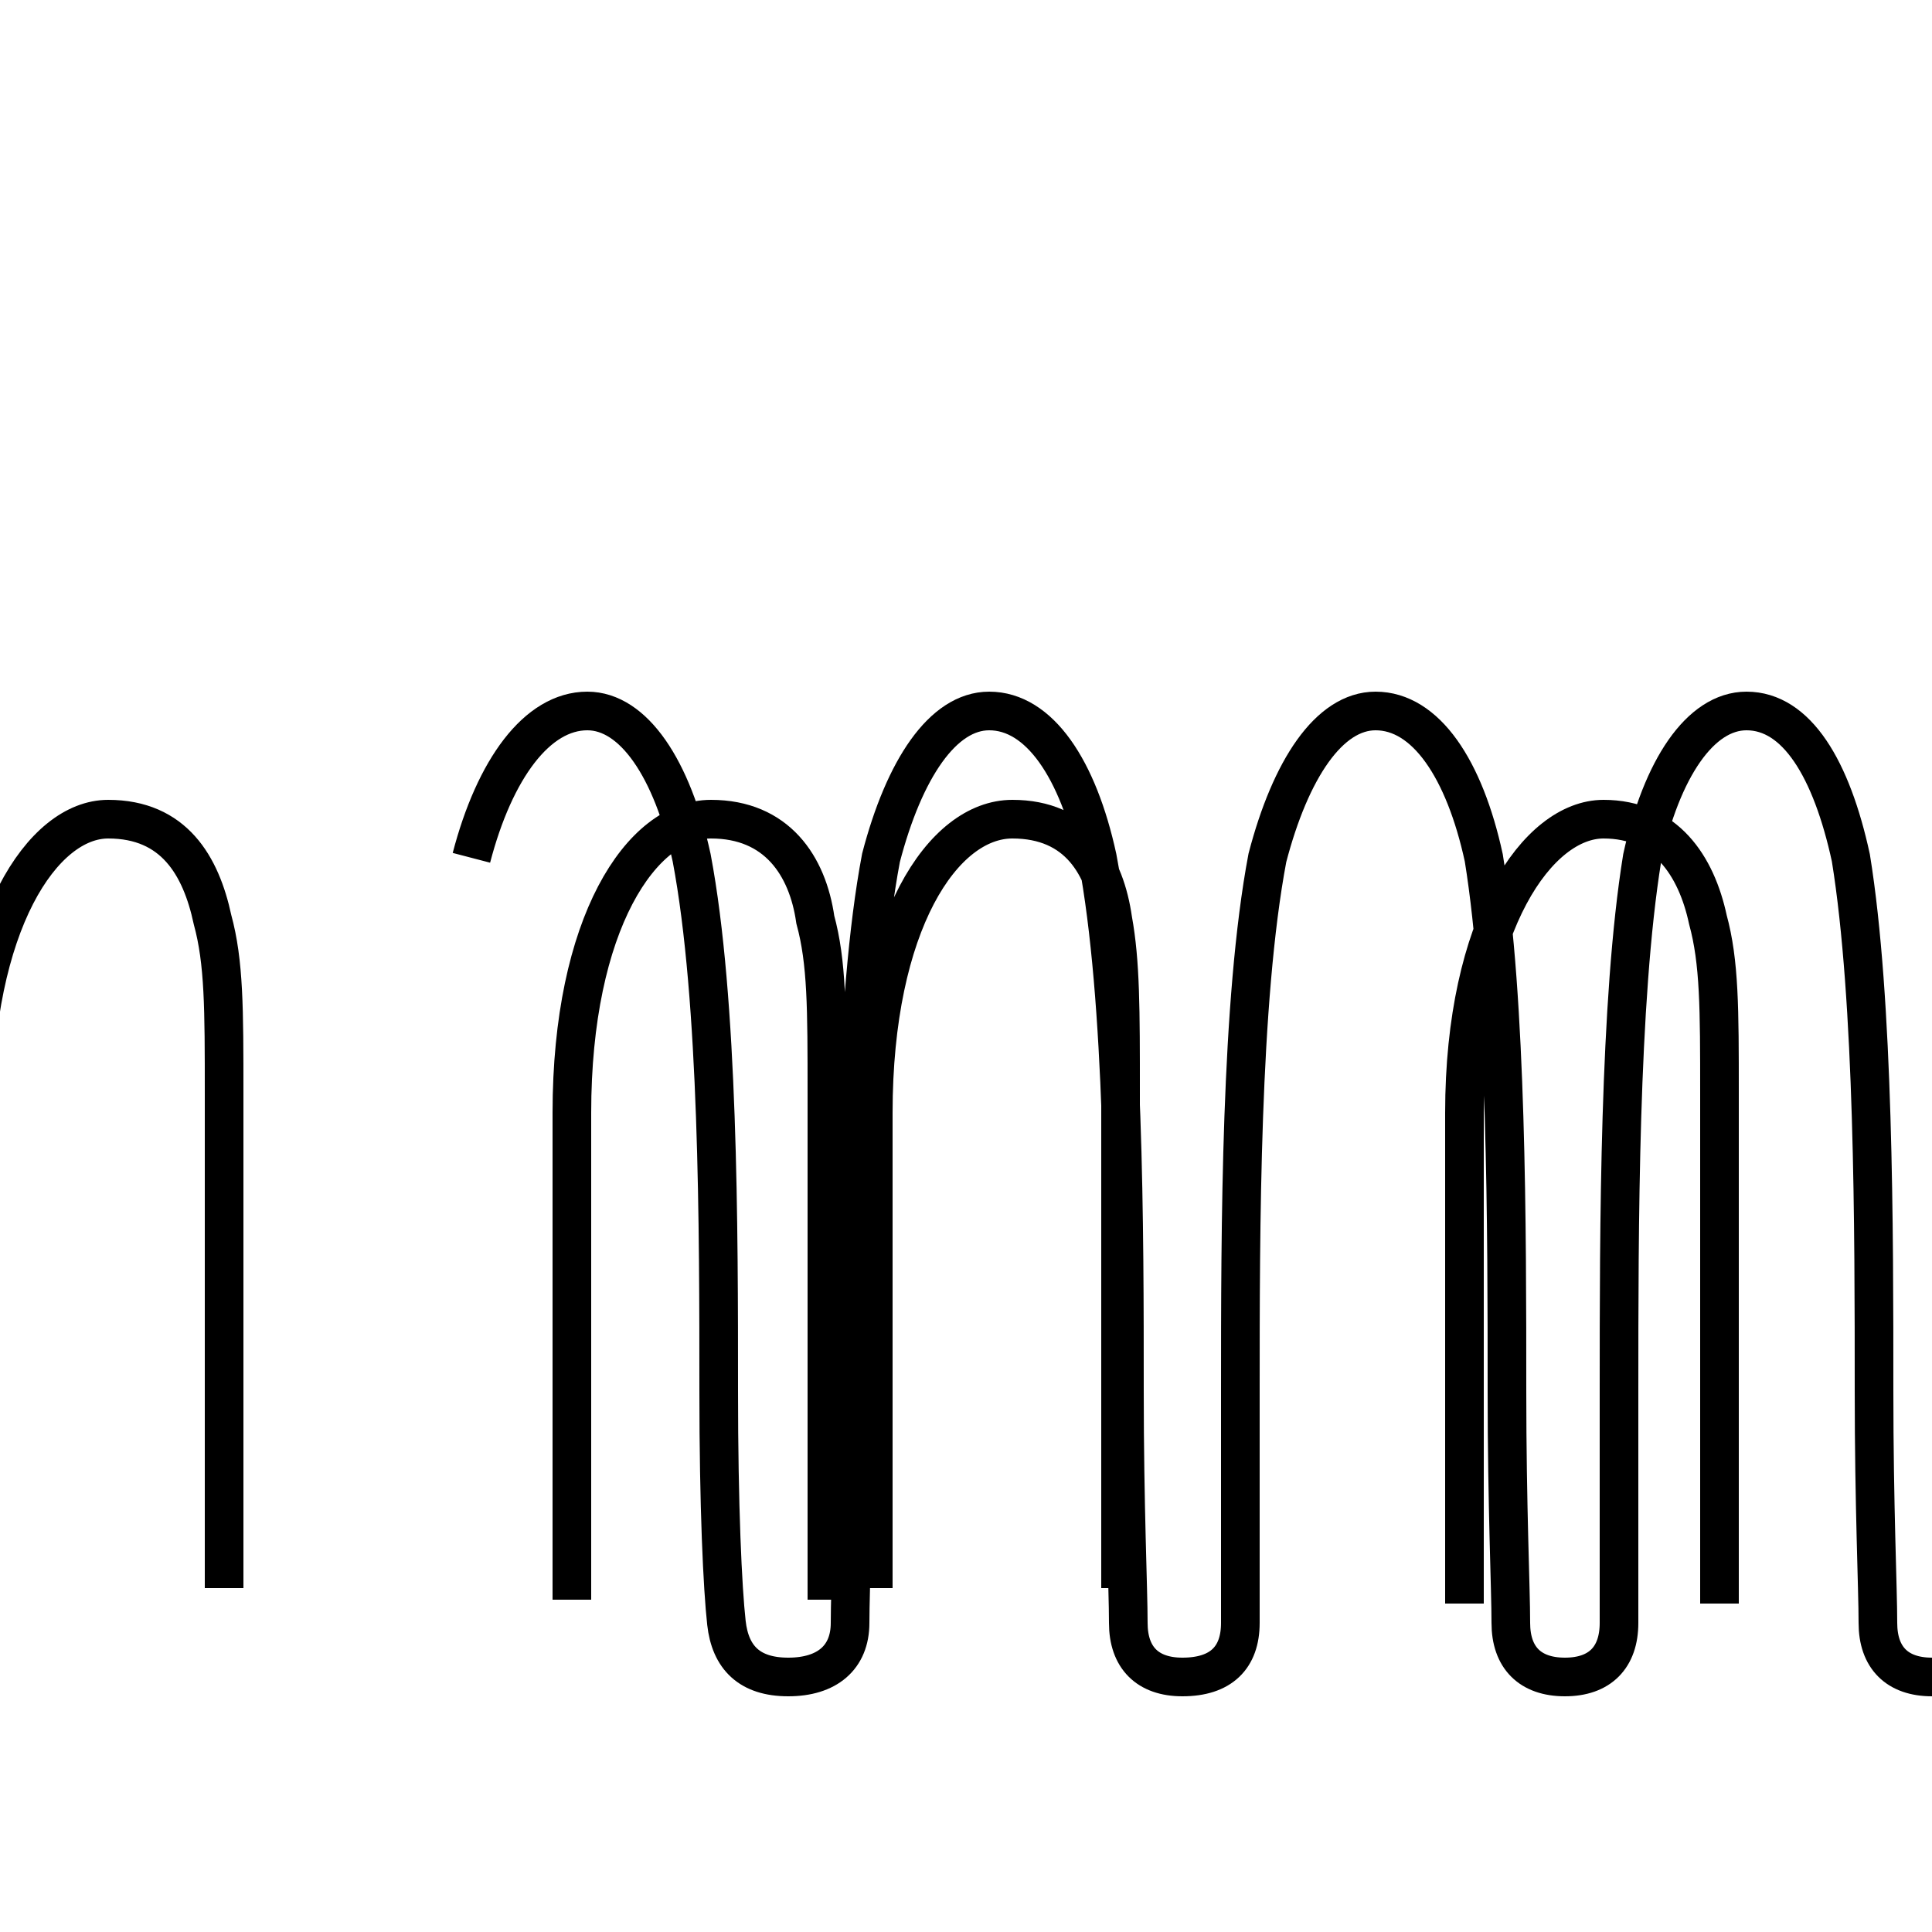 <?xml version='1.0' encoding='utf8'?>
<svg viewBox="0.0 -6.0 50.0 50.0" version="1.1" xmlns="http://www.w3.org/2000/svg">
<rect x="0.0" y="-6.0" width="50.0" height="50.0" fill="#808080" stroke="none"/>
<rect x="-1000" y="-1000" width="2000" height="2000" stroke="white" fill="white"/>
<g style="fill:white;stroke:#000000;  stroke-width:1">
<path d="M 44.5 -2.5 L 44.5 -15.7 C 44.5 -17.9 44.5 -19.1 44.2 -20.2 C 43.9 -21.6 43.1 -22.8 41.5 -22.8 C 39.8 -22.8 37.9 -20.1 37.9 -15.2 L 37.9 -2.5 M 21.4 -2.6 L 21.4 -15.7 C 21.4 -17.9 21.4 -19.1 21.1 -20.2 C 20.9 -21.6 20.1 -22.8 18.4 -22.8 C 16.6 -22.8 14.8 -20.1 14.8 -15.2 L 14.8 -2.6 M 5.8 -2.9 L 5.8 -15.7 C 5.8 -17.9 5.8 -19.1 5.5 -20.2 C 5.2 -21.6 4.5 -22.8 2.8 -22.8 C 1.1 -22.8 -0.7 -20.1 -0.7 -15.2 L -0.7 -2.9 M 29.0 -2.9 L 29.0 -15.7 C 29.0 -17.9 29.0 -19.1 28.8 -20.2 C 28.6 -21.6 27.9 -22.8 26.2 -22.8 C 24.4 -22.8 22.6 -20.1 22.6 -15.2 L 22.6 -2.9 M 44.5 -15.7 L 44.5 -2.5 M 12.2 -21.8 C 12.8 -24.1 13.9 -25.6 15.2 -25.6 C 16.4 -25.6 17.4 -24.1 17.9 -21.8 C 18.6 -18.1 18.6 -12.2 18.6 -8.0 C 18.6 -5.0 18.7 -2.9 18.8 -2.0 C 18.9 -1.1 19.4 -0.6 20.4 -0.6 C 21.4 -0.6 22.0 -1.1 22.0 -2.0 C 22.0 -2.9 22.1 -5.0 22.1 -8.0 C 22.1 -12.2 22.1 -18.1 22.8 -21.8 C 23.4 -24.1 24.4 -25.6 25.6 -25.6 C 26.9 -25.6 27.9 -24.1 28.4 -21.8 C 29.1 -18.1 29.1 -12.2 29.1 -8.0 C 29.1 -5.0 29.2 -2.9 29.2 -2.0 C 29.2 -1.1 29.7 -0.6 30.6 -0.6 C 31.6 -0.6 32.1 -1.1 32.1 -2.0 C 32.1 -2.9 32.1 -5.0 32.1 -8.0 C 32.1 -12.2 32.1 -18.1 32.8 -21.8 C 33.4 -24.1 34.4 -25.6 35.6 -25.6 C 36.9 -25.6 37.9 -24.1 38.4 -21.8 C 39.0 -18.1 39.0 -12.2 39.0 -8.0 C 39.0 -5.0 39.1 -2.9 39.1 -2.0 C 39.1 -1.1 39.6 -0.6 40.5 -0.6 C 41.4 -0.6 41.9 -1.1 41.9 -2.0 C 41.9 -2.9 41.9 -5.0 41.9 -8.0 C 41.9 -12.2 41.9 -18.1 42.5 -21.8 C 43.0 -24.1 44.0 -25.6 45.2 -25.6 C 46.5 -25.6 47.4 -24.1 47.9 -21.8 C 48.5 -18.1 48.5 -12.2 48.5 -8.0 C 48.5 -5.0 48.6 -2.9 48.6 -2.0 C 48.6 -1.1 49.1 -0.6 50.0 -0.6 C 50.9 -0.6 51.4 -1.1 51.4 -2.0 C 51.4 -2.9 51.4 -5.0 51.4 -8.0 C 51.4 -12.2 51.4 -18.1 52.0 -21.8 C 52.5 -24.1 53.5 -25.6 54.6 -25.6 C 55.9 -25.6 56.8 -24.1 57.2 -21.8 C 57.9 -18.1 57.9 -12.2 57.9 -8.0 C 57.9 -5.0 58.0 -2.9 58.0 -2.0 C 58.0 -1.1 58.4 -0.6 59.3 -0.6 C 60.2 -0.6 60.7 -1.1 60.7 -2.0 C 60.7 -2.9 60.7 -5.0 60.7 -8.0 C 60.7 -12.2 60.7 -18.1 61.3 -21.8 C 61.8 -24.1 62.8 -25.6 63.9 -25.6 C 65.1 -25.6 66.0 -24.1 66.4 -21.8 C 67.1 -18.1 67.1 -12.2 67.1 -8.0 C 67.1 -5.0 67.2 -2.9 67.2 -2.0 C 67.2 -1.1 67.6 -0.6 68.5 -0.6 C 69.4 -0.6 69.9 -1.1 69.9 -2.0 C 69.9 -2.9 69.9 -5.0 69.9 -8.0 C 69.9 -12.2 69.9 -18.1 70.5 -21.8 C 71.0 -24.1 72.0 -25.6 73.1 -25.6 C 74.3 -25.6 75.2 -24.1 75.6 -21.8 C 76.3 -18.1 76.3 -12.2 76.3 -8.0 C 76.3 -5.0 76.4 -2.9 76.4 -2.0 C 76.4 -1.1 76.8 -0.6 77.7 -0.6 C 78.6 -0.6 79.1 -1.1 79.1 -2.0 C 79.1 -2.9 79.1 -5.0 79.1 -8.0 C 79.1 -12.2 79.1 -18.1 79.7 -21.8 C 80.2 -24.1 81.2 -25.6 82.3 -25.6 C 83.5 -25.6 84.4 -24.1 84.8 -21.8 C 85.5 -18.1 85.5 -12.2 85.5 -8.0 C 85.5 -5.0 85.6 -2.9 85.6 -2.0 C 85.6 -1.1 86.0 -0.6 86.9 -0.6 C 87.8 -0.6 88.3 -1.1 88.3 -2.0 C 88.3 -2.9 88.3 -5.0 88.3 -8.0 C 88.3 -12.2 88.3 -18.1 88.9 -21.8 C 89.4 -24.1 90.4 -25.6 91.5 -25.6 C 92.7 -25.6 93.6 -24.1 94.0 -21.8 C 94.7 -18.1 94.7 -12.2 94.7 -8.0 C 94.7 -5.0 94.8 -2.9 94.8 -2.0 C 94.8 -1.1 95.2 -0.6 96.1 -0.6 C 97.0 -0.6 97.5 -1.1 97.5 -2.0 C 97.5 -2.9 97.5 -5.0 97.5 -8.0 C 97.5 -12.2 97.5 -18.1 98.1 -21.8 C 98.6 -24.1 99.6 -25.6 100.7 -25.6 C 101.9 -25.6 102.8 -24.1 103.2 -21.8 C 103.9 -18.1 103.9 -12.2 103.9 -8.0 C 103.9 -5.0 104.0 -2.9 104.0 -2.0 C 104.0 -1.1 104.4 -0.6 105.3 -0.6 C 106.2 -0.6 106.7 -1.1 106.7 -2.0 C 106.7 -2.9 106.7 -5.0 106.7 -8.0 C 106.7 -12.2 106.7 -18.1 107.2 -21.8 C 107.7 -24.1 108.7 -25.6 109.8 -25.6 C 111.0 -25.6 111.9 -24.1 112.3 -21.8 C 113.0 -18.1 113.0 -12.2 113.0 -8.0 C 113.0 -5.0 113.1 -2.9 113.1 -2.0 C 113.1 -1.1 113.5 -0.6 114.4 -0.6 C 115.3 -0.6 115.8 -1.1 115.8 -2.0 C 115.8 -2.9 115.8 -5.0 115.8 -8.0 C 115.8 -12.2 115.8 -18.1 116.4 -21.8 C 116.9 -24.1 117.9 -25.6 119.0 -25.6 C 120.2 -25.6 121.1 -24.1 121.5 -21.8 C 122.2 -18.1 122.2 -12.2 122.2 -8.0 C 122.2 -5.0 122.3 -2.9 122.3 -2.0 C 122.3 -1.1 122.7 -0.6 123.6 -0.6 C 124.5 -0.6 125.0 -1.1 125.0 -2.0 C 125.0 -2.9 125.0 -5.0 125.0 -8.0 C 125.0 -12.2 125.0 -18.1 125.6 -21.8 C 126.1 -24.1 " transform="translate(0.0, 38.0)" />
</g>
</svg>